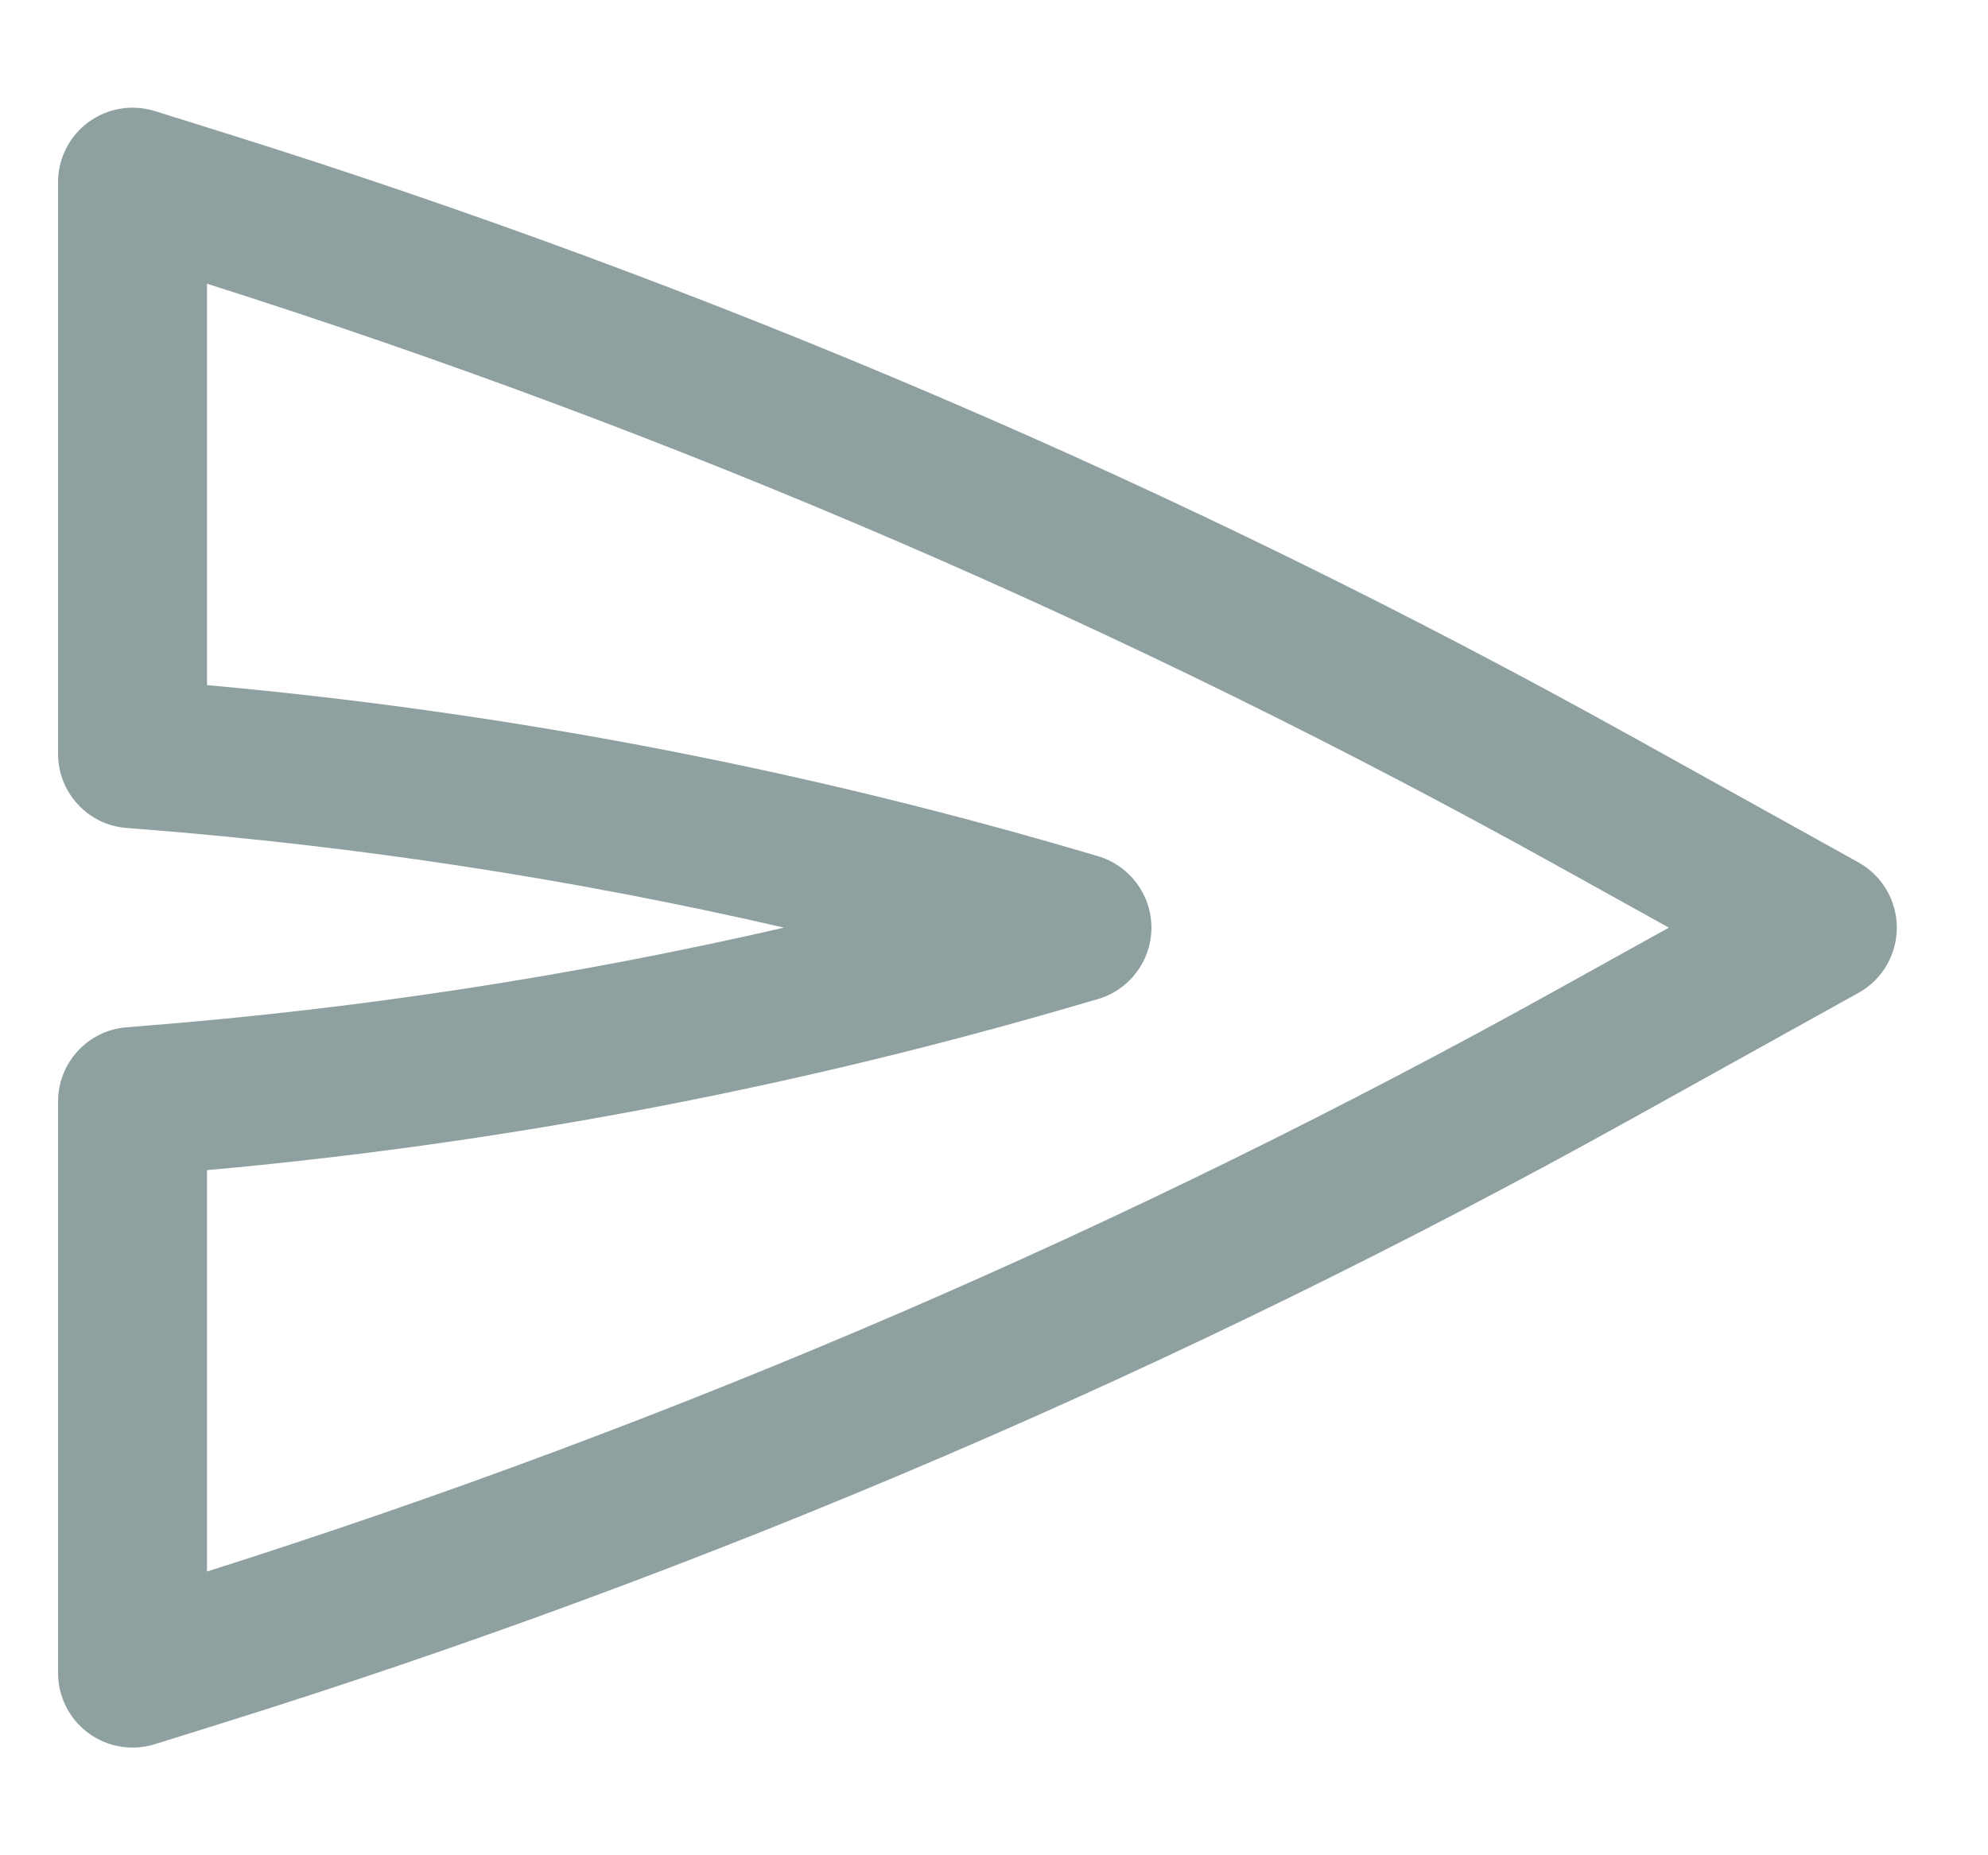 <svg width="15" height="14" viewBox="0 0 15 14" fill="none" xmlns="http://www.w3.org/2000/svg">
<path fill-rule="evenodd" clip-rule="evenodd" d="M14.312 7C14.312 7.204 14.202 7.393 14.023 7.492L12.311 8.443C8.928 10.322 5.361 11.852 1.667 13.006L1.168 13.162C0.997 13.215 0.811 13.184 0.667 13.078C0.523 12.972 0.438 12.804 0.438 12.625V8.313C0.438 8.019 0.663 7.775 0.955 7.752L1.126 7.738C2.739 7.609 4.34 7.362 5.916 7C4.318 6.632 2.694 6.384 1.058 6.256L0.956 6.248C0.663 6.226 0.438 5.981 0.438 5.688V1.375C0.438 1.196 0.523 1.028 0.667 0.922C0.811 0.816 0.997 0.785 1.168 0.838L1.667 0.994C5.361 2.149 8.928 3.678 12.311 5.557L14.023 6.508C14.202 6.608 14.312 6.796 14.312 7ZM12.592 7L11.765 6.541C8.519 4.738 5.101 3.264 1.562 2.141V5.17C3.76 5.368 5.934 5.778 8.053 6.393L8.282 6.46C8.522 6.53 8.688 6.75 8.688 7.001C8.687 7.251 8.522 7.471 8.281 7.54L7.988 7.625C5.889 8.23 3.738 8.634 1.562 8.83V11.859C5.101 10.736 8.519 9.263 11.765 7.459L12.592 7Z" fill="#8FA0A0"/>
</svg>
